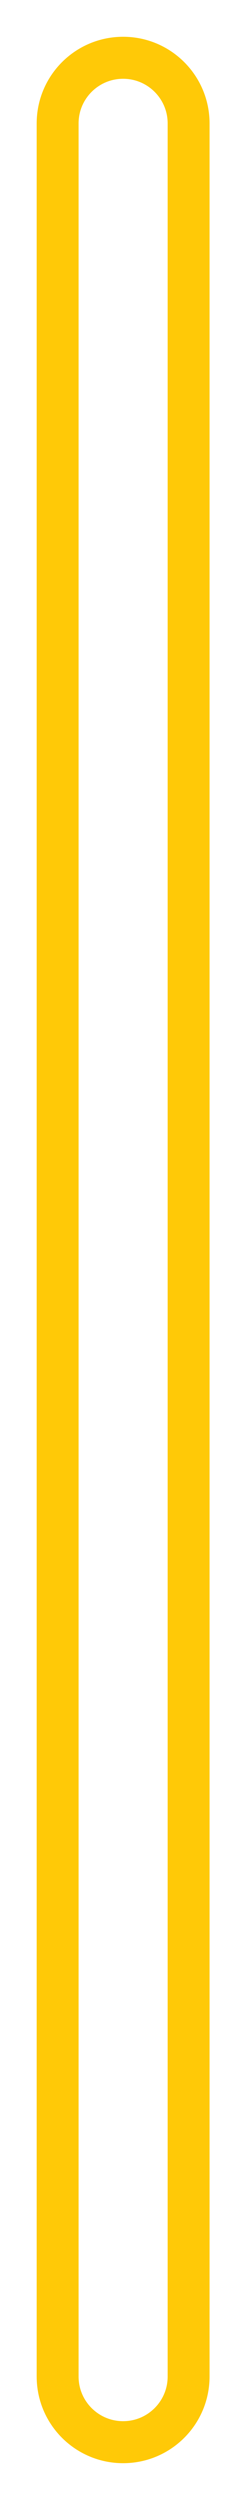 <svg preserveAspectRatio="none" stroke="#FFC907" stroke-width="4" viewBox="0 0 23 238" fill="none" xmlns="http://www.w3.org/2000/svg">
    <path vector-effect="non-scaling-stroke"
          d="M5.5 226.25V11.75C5.5 8.298 8.298 5.5 11.75 5.5C15.202 5.5 18 8.298 18 11.75V226.25C18 229.702 15.202 232.5 11.75 232.5C8.298 232.5 5.5 229.702 5.5 226.25Z"/>
</svg>
